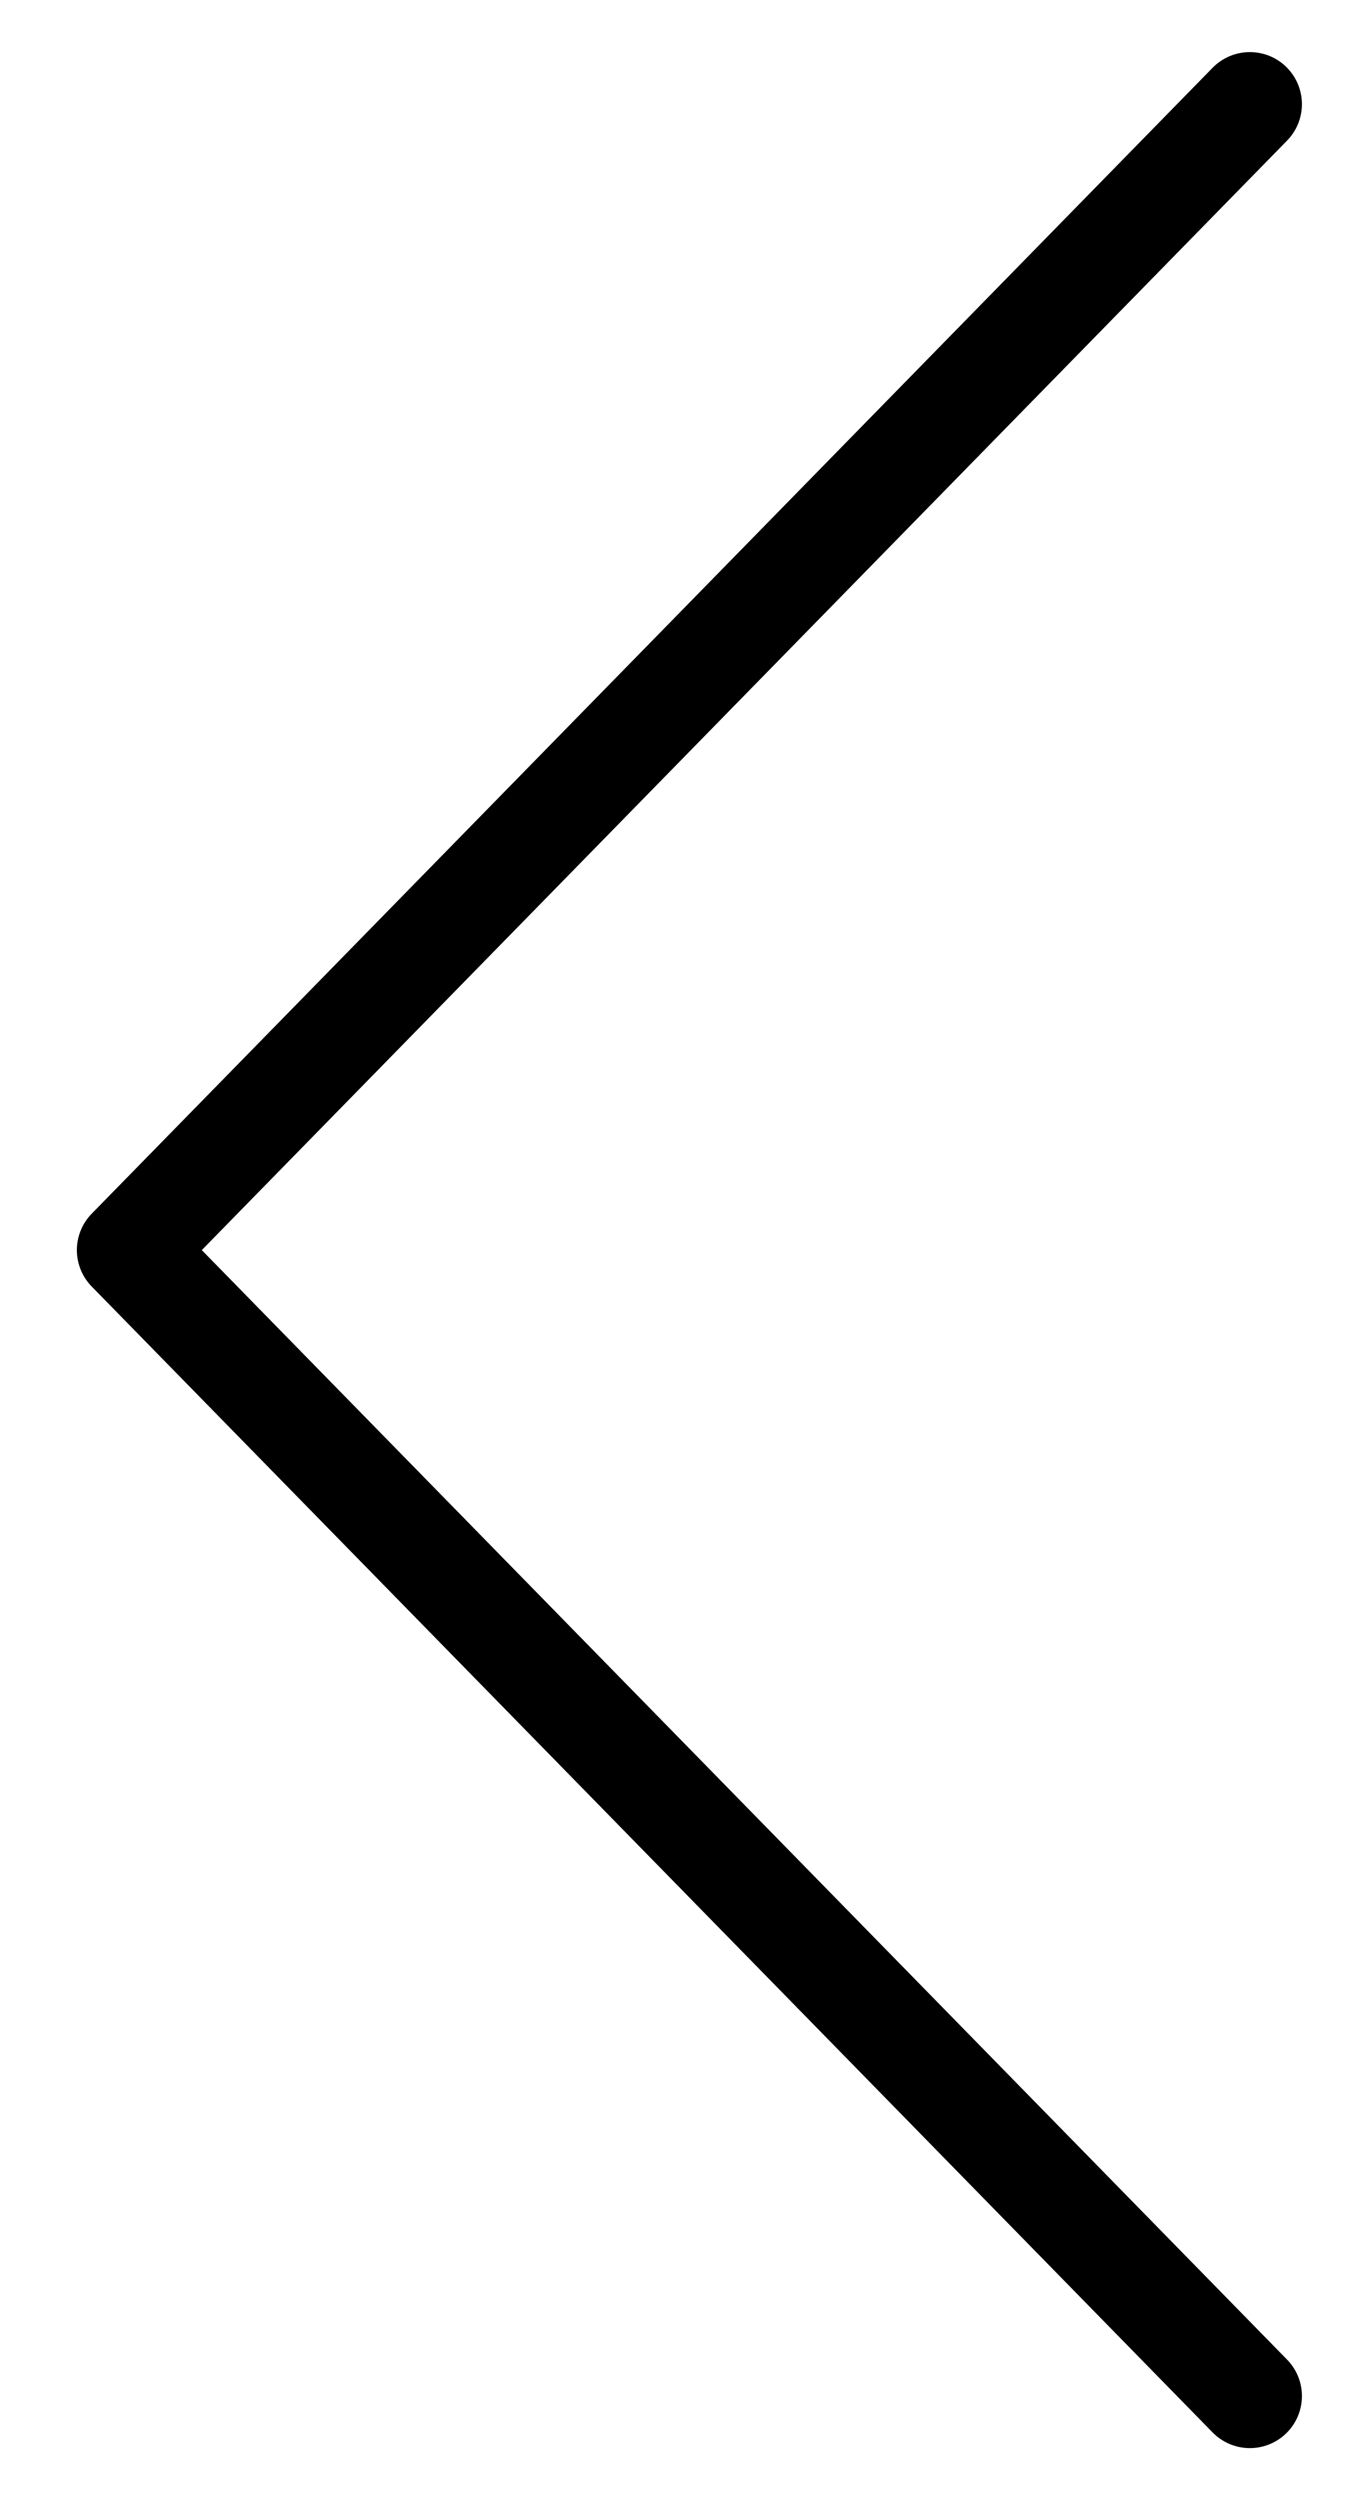 <svg width="26" height="48" viewBox="0 0 26 48" fill="none" xmlns="http://www.w3.org/2000/svg">
<path d="M24 2L2.476 24L24 46" stroke="black" stroke-width="2" stroke-linecap="round" stroke-linejoin="round"/>
</svg>
